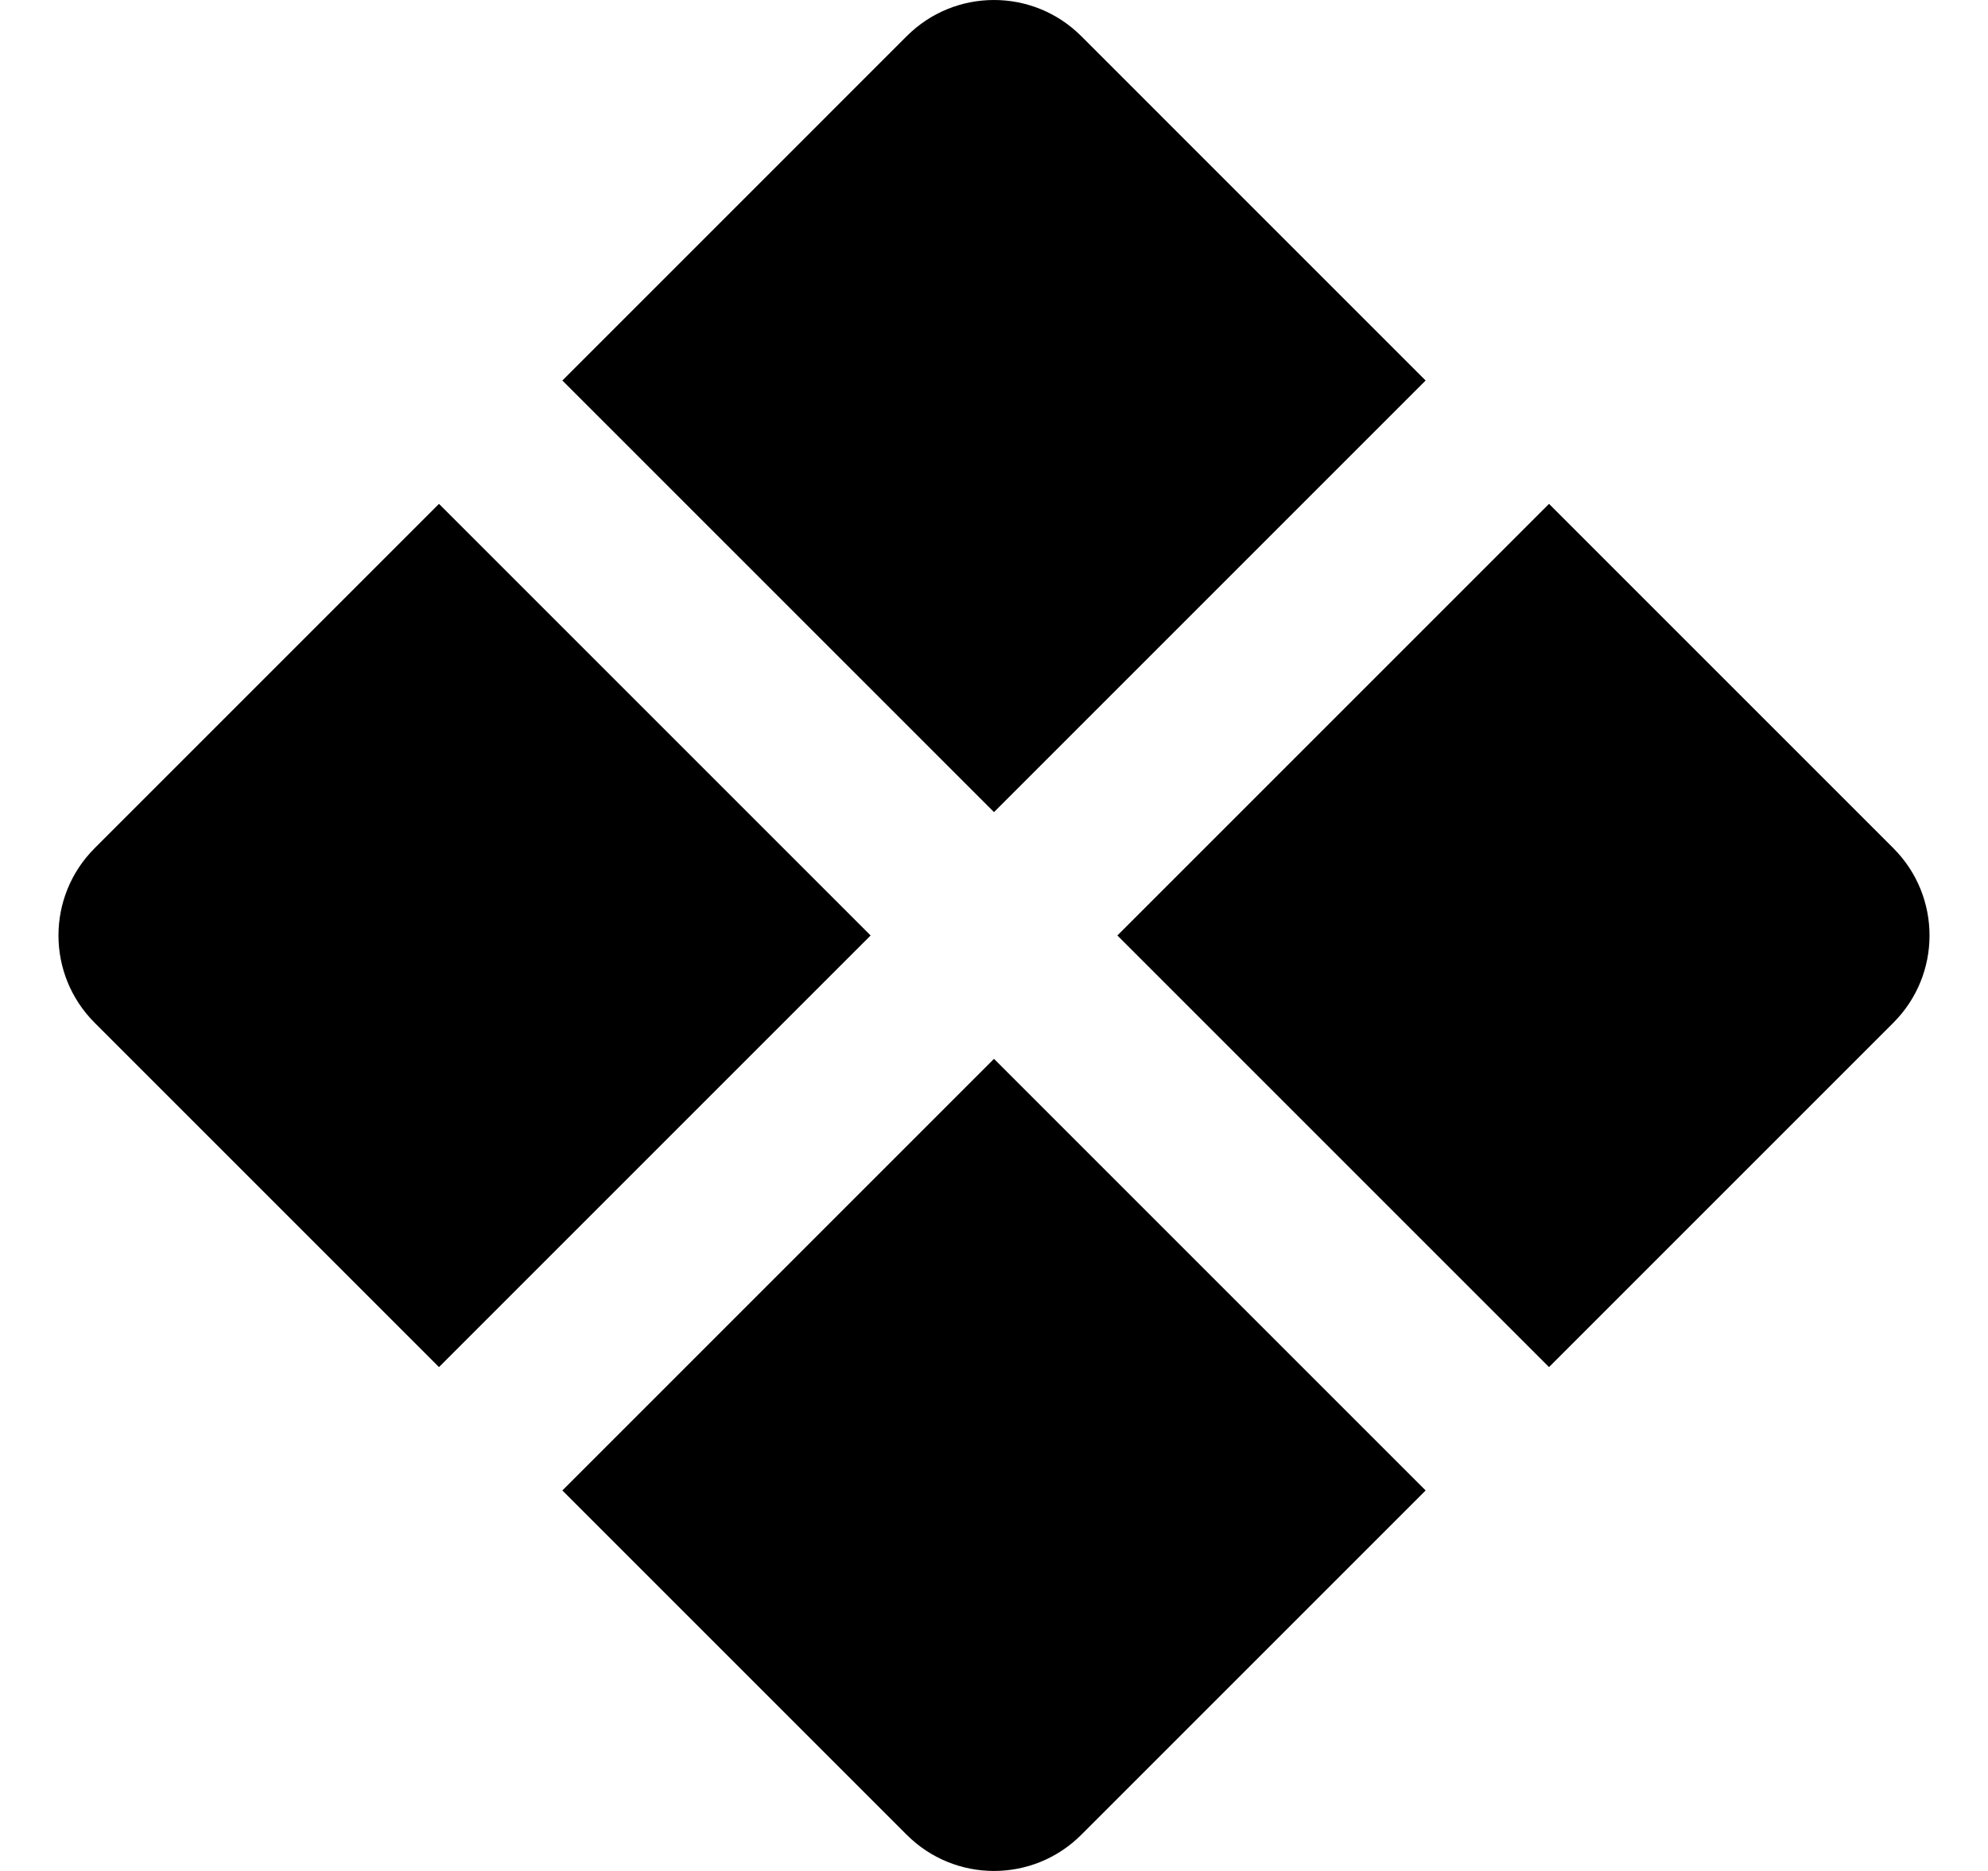 <?xml version="1.0" encoding="UTF-8"?>
<svg width="17px" height="16px" viewBox="0 0 17 16" version="1.1" xmlns="http://www.w3.org/2000/svg" xmlns:xlink="http://www.w3.org/1999/xlink">
    <title>Class Copy</title>
    <g id="CL" stroke="none" stroke-width="1" fill="none" fill-rule="evenodd">
        <g id="CLASS" transform="translate(0.5, 0)" fill="#000000">
            <path d="M8,9.055 L11.691,12.746 L8.746,15.691 C8.334,16.103 7.666,16.103 7.254,15.691 L4.309,12.746 L8,9.055 Z" id="401---Solid"></path>
            <path d="M3.254,4.309 L6.945,8 L3.254,11.691 L0.309,8.746 C-0.103,8.334 -0.103,7.666 0.309,7.254 L3.254,4.309 Z" id="301---Solid"></path>
            <path d="M8.746,0.309 L11.691,3.254 L8,6.945 L4.309,3.254 L7.254,0.309 C7.666,-0.103 8.334,-0.103 8.746,0.309 Z" id="201---Solid"></path>
            <path d="M12.746,4.309 L15.691,7.254 C16.103,7.666 16.103,8.334 15.691,8.746 L12.746,11.691 L9.055,8 L12.746,4.309 Z" id="101---Solid"></path>
        </g>
    </g>
</svg>